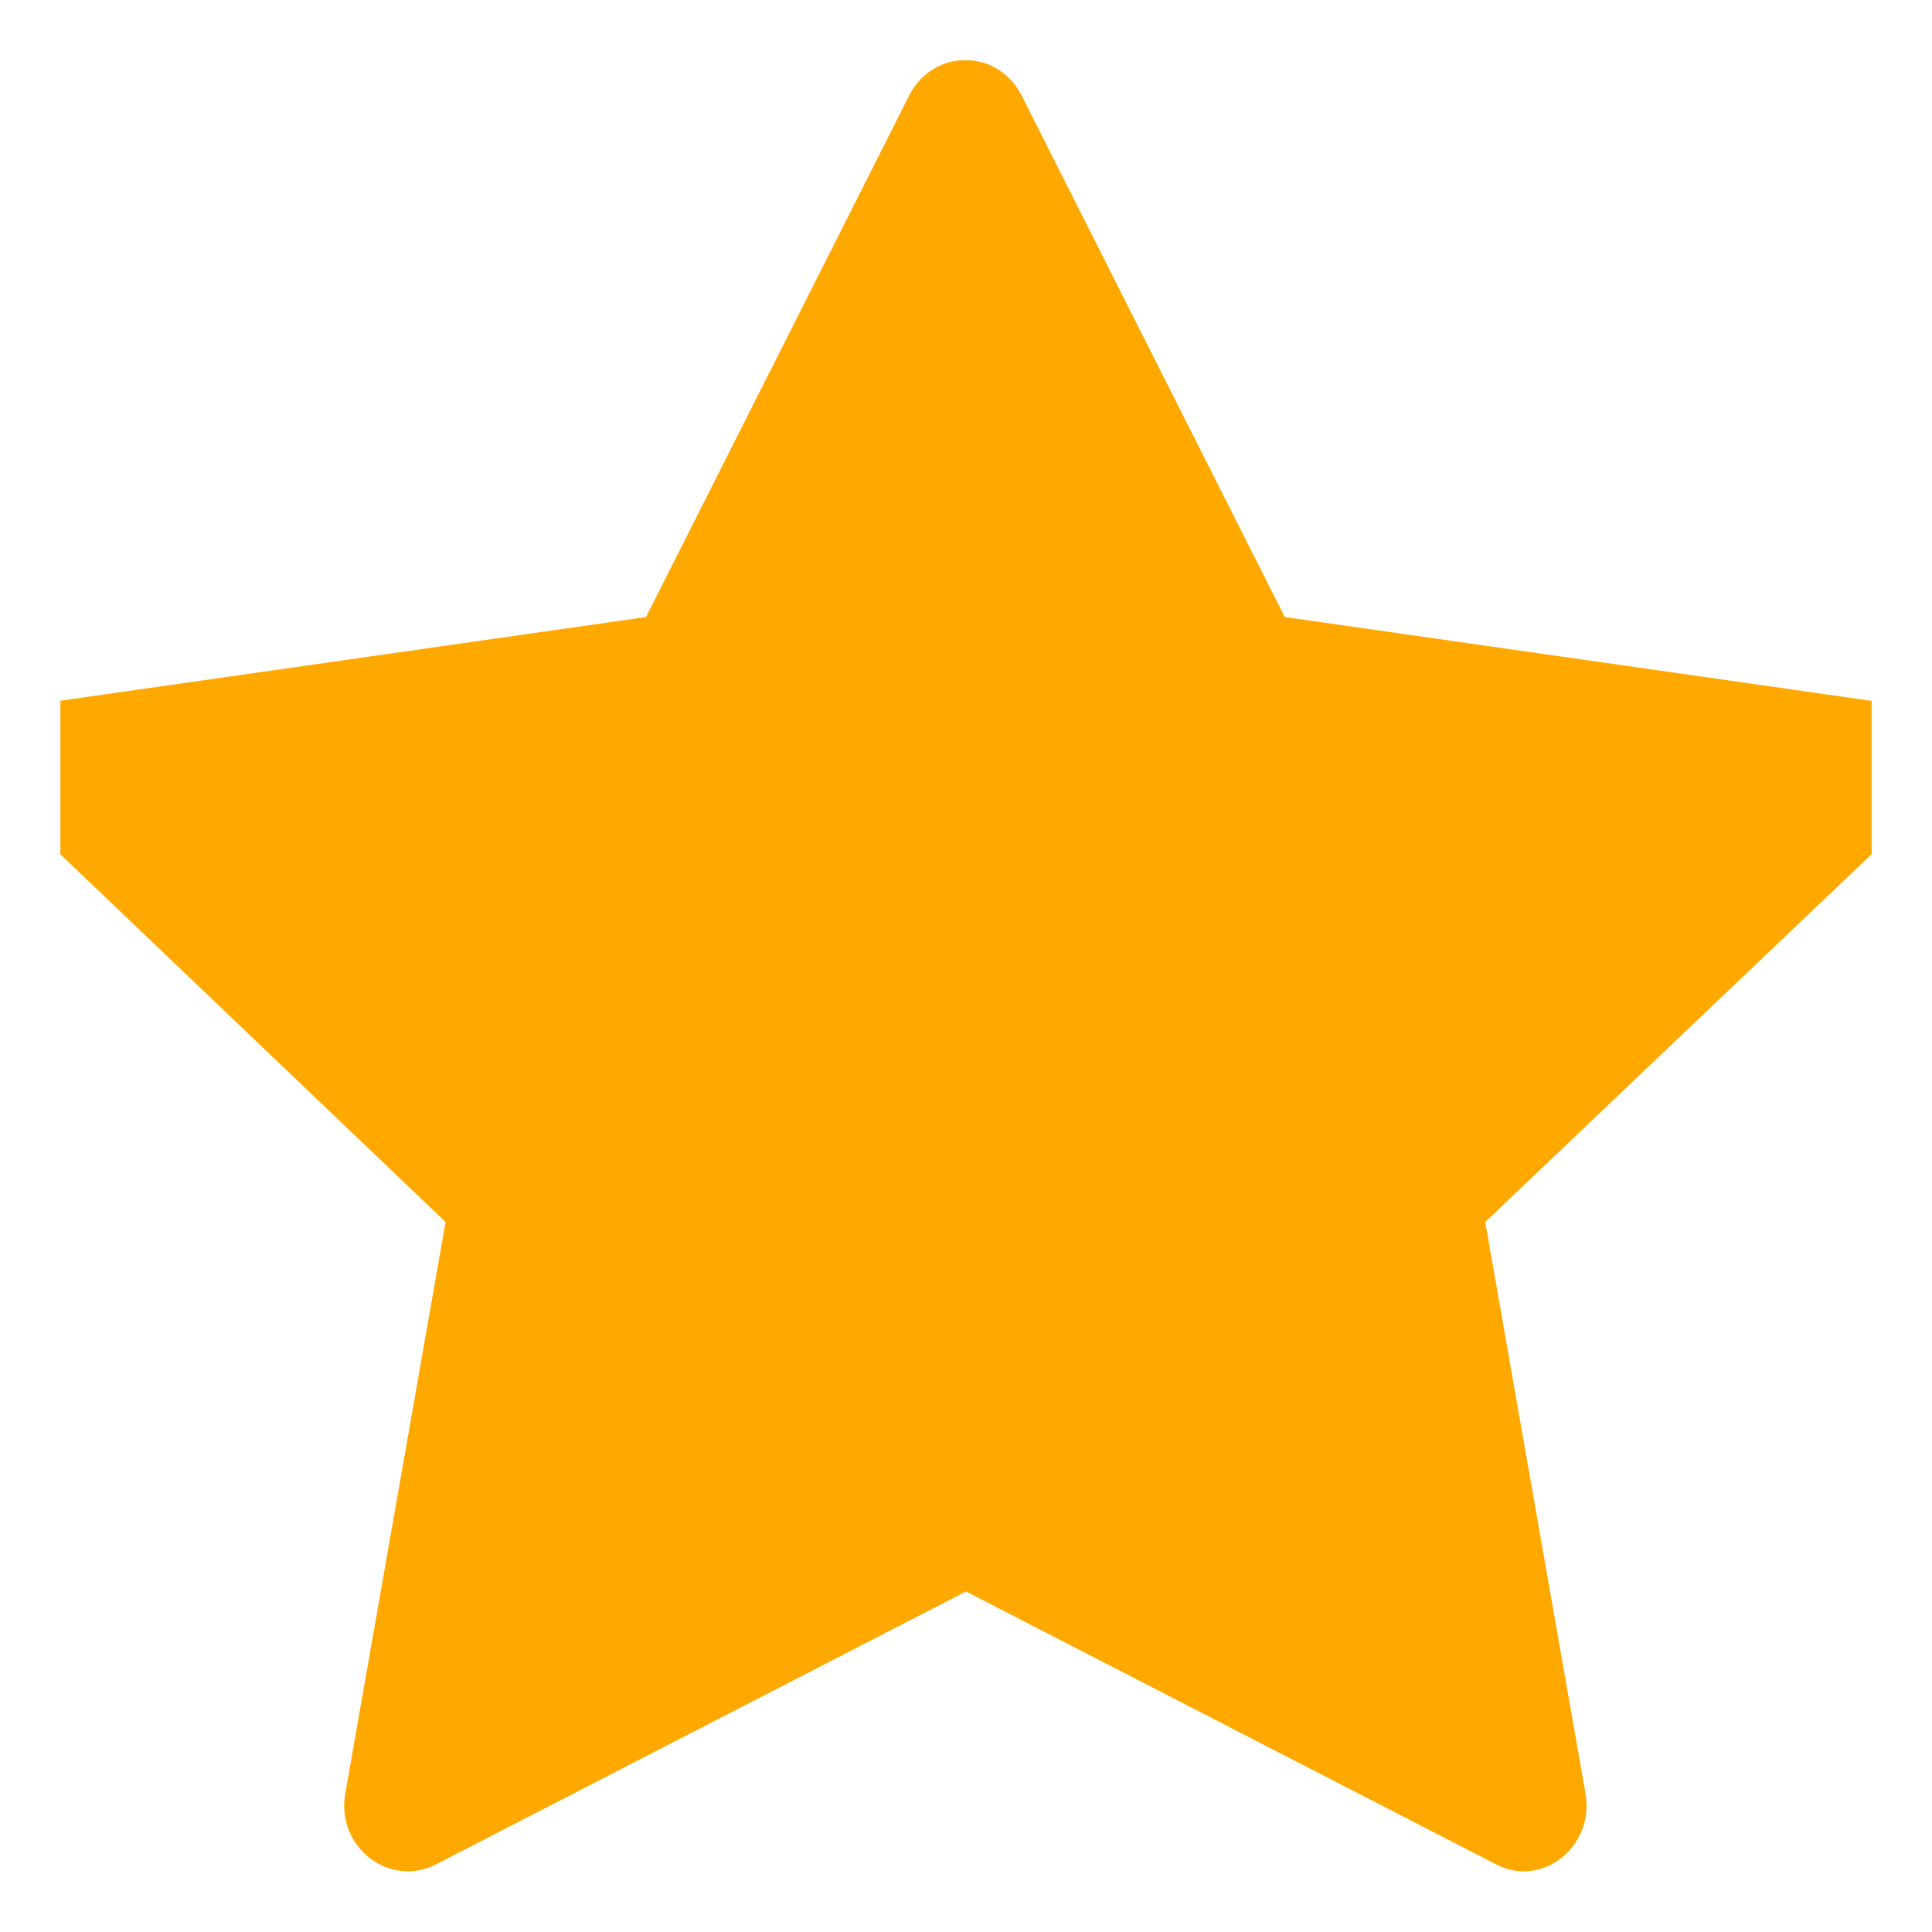 <svg width="16" height="16" viewBox="0 0 16 16" fill="none" xmlns="http://www.w3.org/2000/svg" xmlns:xlink="http://www.w3.org/1999/xlink">
	<desc>
			Created with Pixso.
	</desc>
	<defs>
		<clipPath id="clip192_9816">
			<rect id="StarFill" rx="-0.5" width="15" height="15" transform="translate(0.5 0.5)" fill="white" fill-opacity="0"/>
		</clipPath>
	</defs>
	<rect id="StarFill" rx="-0.5" width="15" height="15" transform="translate(0.5 0.5)" fill="#FFFFFF" fill-opacity="0"/>
	<g clip-path="url(#clip192_9816)">
		<path id="Vector" d="M3.61 15.44C3.22 15.64 2.78 15.29 2.86 14.85L3.69 10.12L0.17 6.76C-0.16 6.45 0.01 5.87 0.45 5.81L5.35 5.11L7.53 0.79C7.73 0.4 8.26 0.4 8.46 0.79L10.64 5.11L15.54 5.81C15.98 5.87 16.15 6.45 15.83 6.76L12.3 10.12L13.13 14.85C13.21 15.29 12.77 15.64 12.39 15.44L8 13.18L3.61 15.44L3.61 15.44Z" fill="#FFA800" fill-opacity="1" fill-rule="nonzero"/>
	</g>
</svg>
